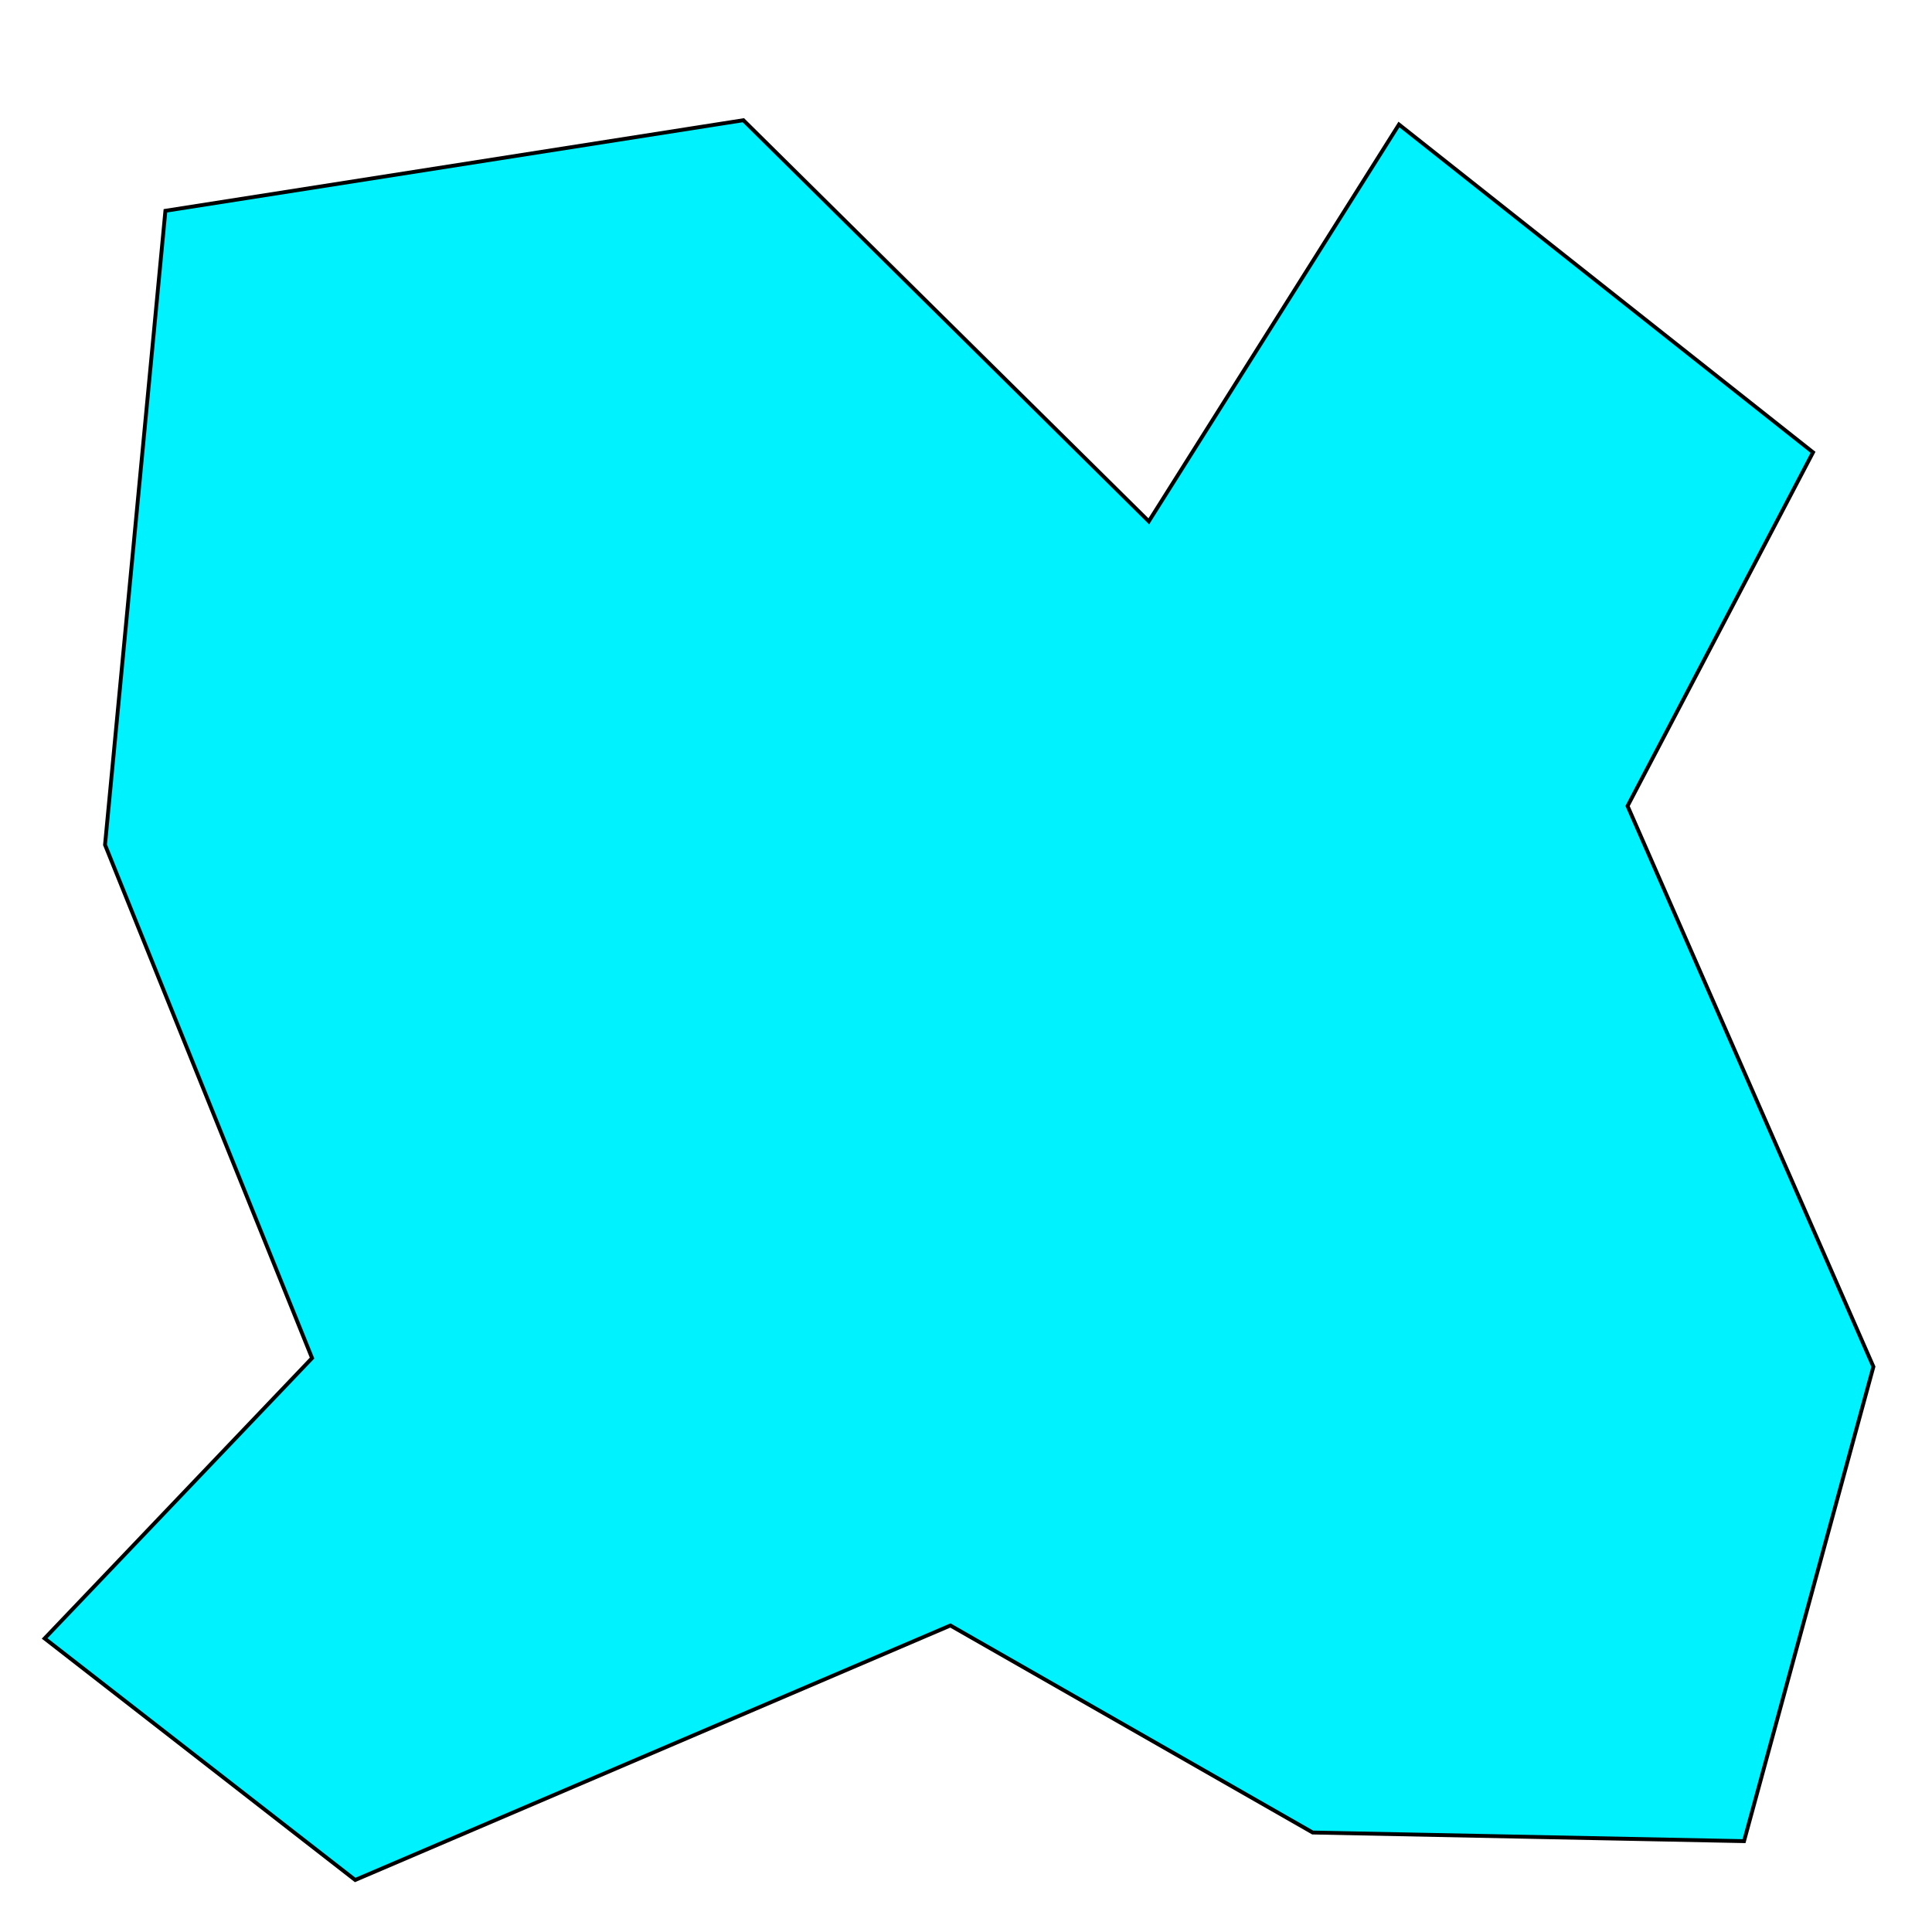 <?xml version="1.0" encoding="utf-8"?>
<svg viewBox="0 0 500 500" width="500" height="500" xmlns="http://www.w3.org/2000/svg">
  <polygon style="stroke: rgb(0, 0, 0); fill: rgb(0, 242, 255);" points="469.21 117.062 362.052 32.228 297.31 134.921 192.384 31.112 42.809 54.553 27.182 218.639 80.761 351.47 11.555 424.025 91.924 486.534 245.964 420.676 339.727 474.256 451.35 476.488 484.837 353.703 421.212 208.592"/>
</svg>
